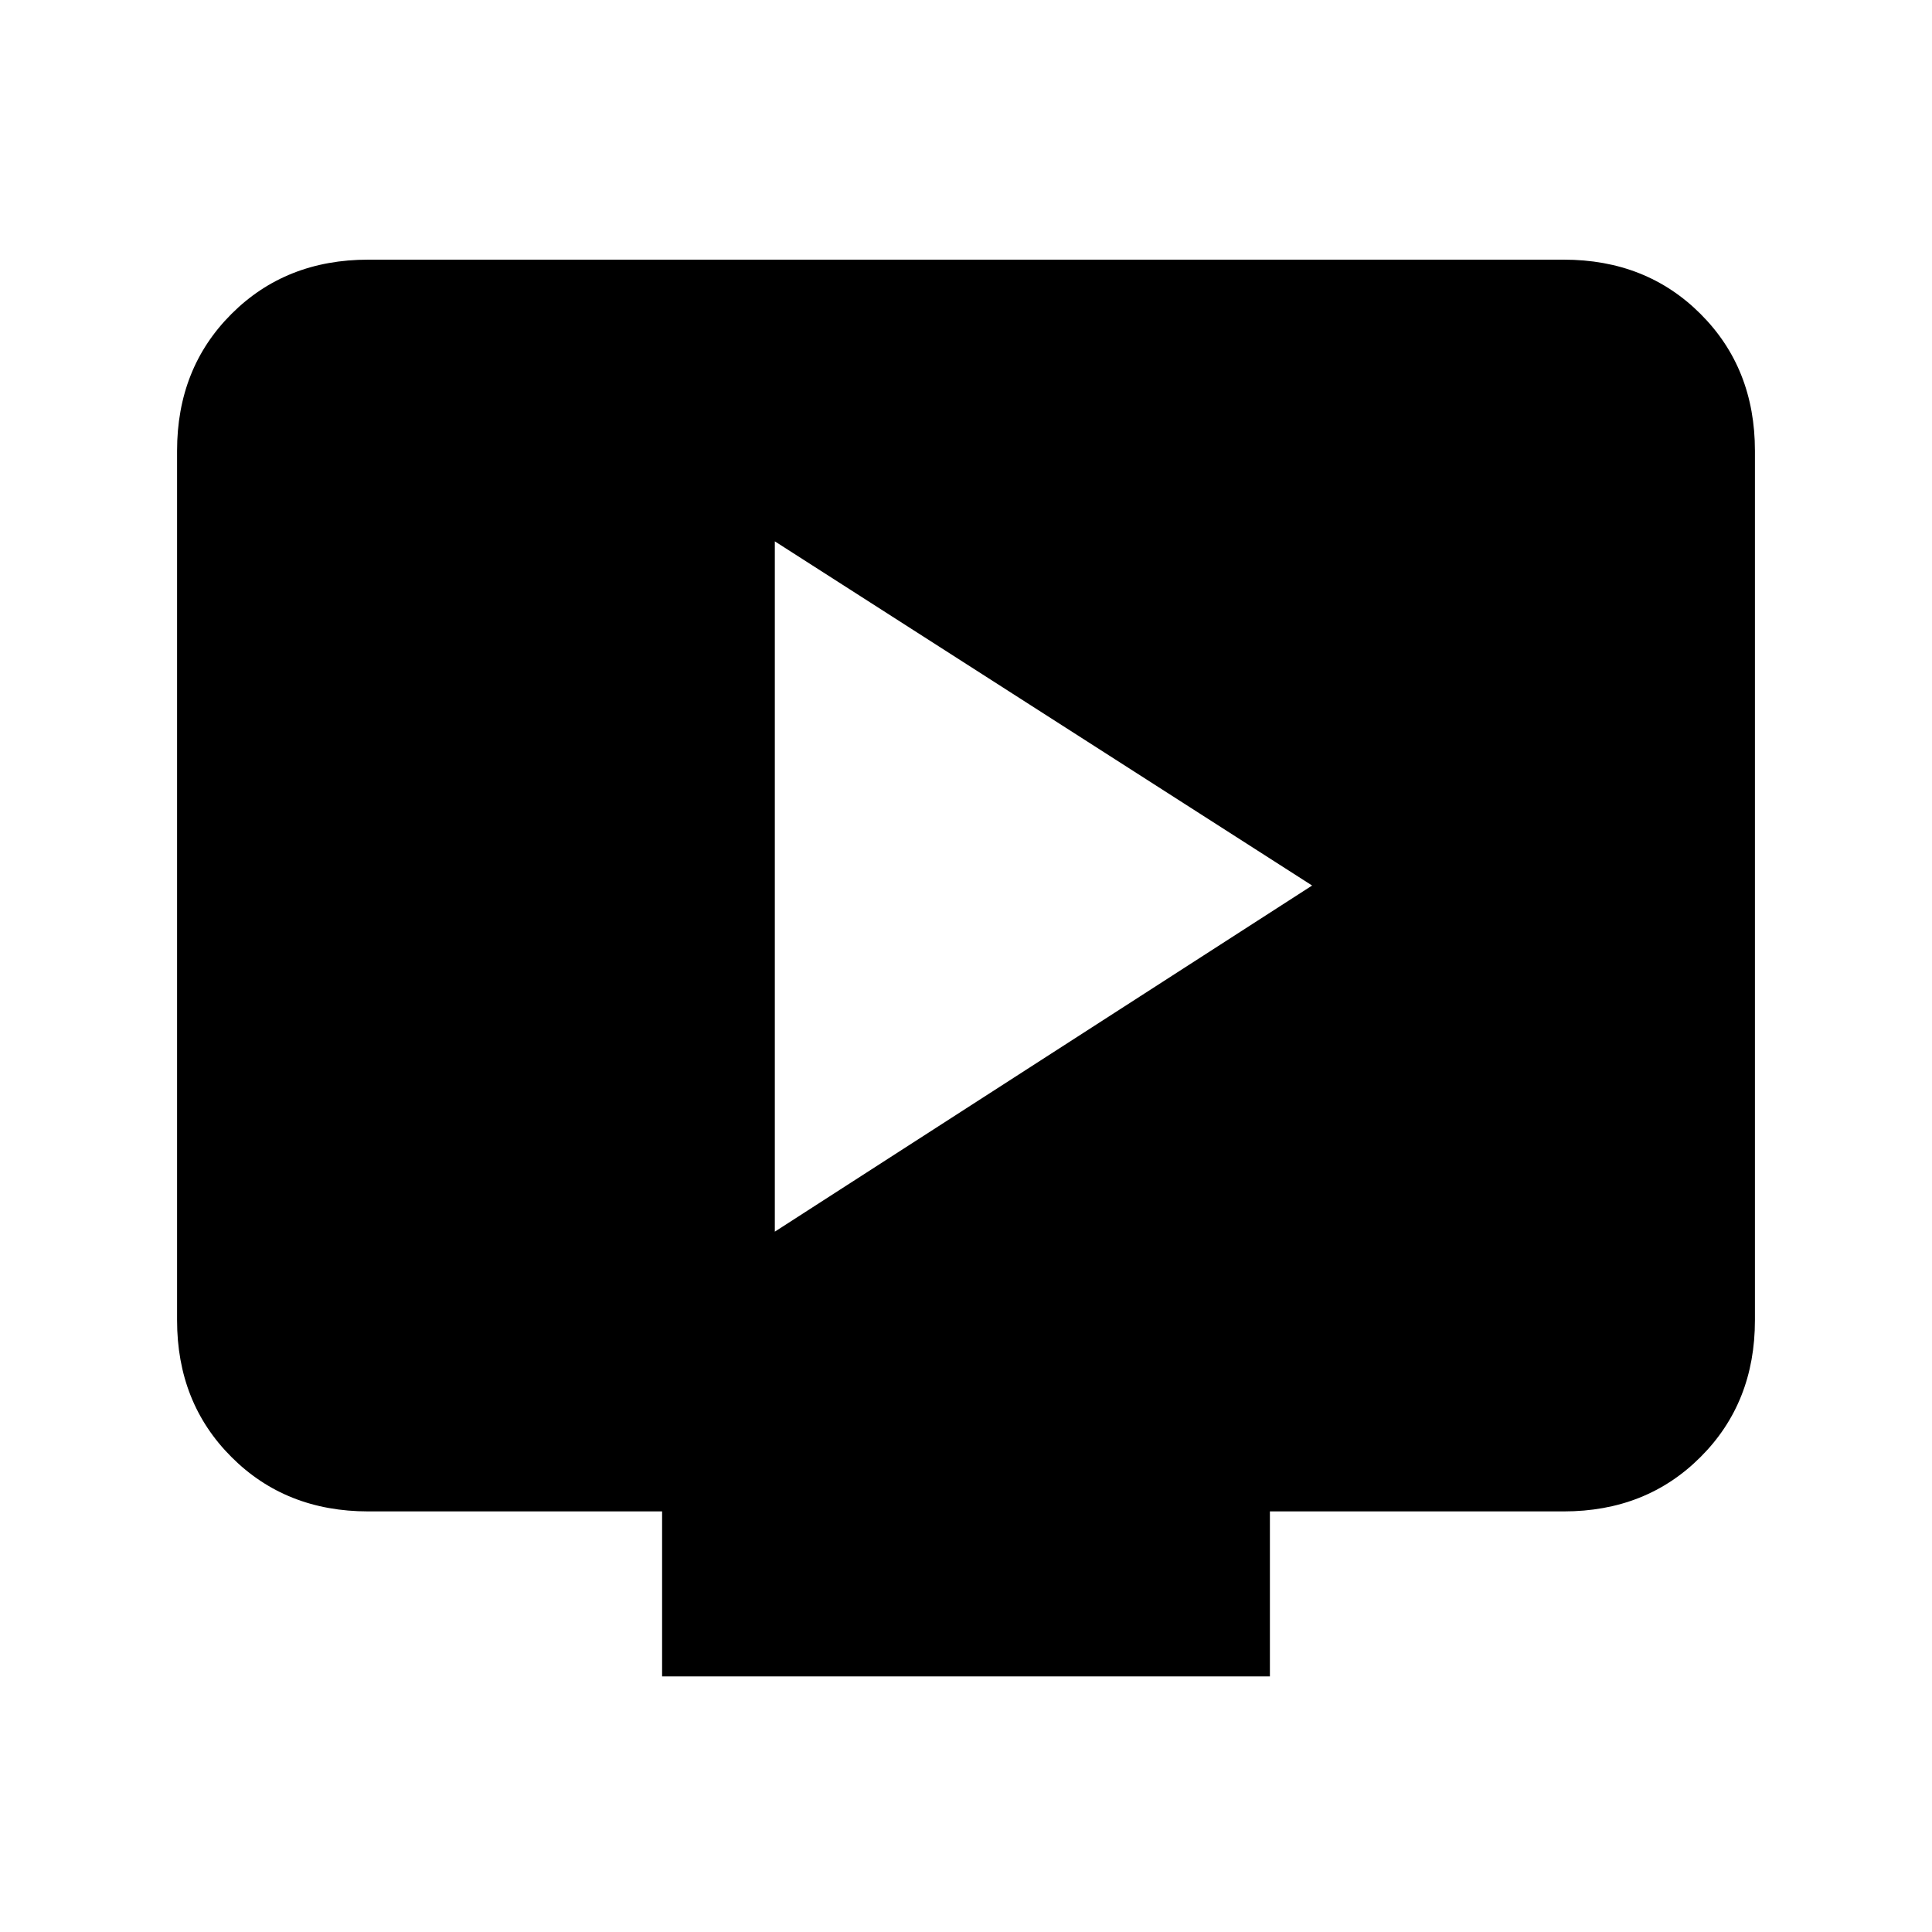 <svg xmlns="http://www.w3.org/2000/svg" height="20" width="20"><path d="m8.021 12.75 5.562-3.583-5.562-3.563Zm-1.167 4.604v-1.708H3.812q-.854 0-1.416-.563-.563-.562-.563-1.416v-9q0-.855.563-1.417.562-.562 1.416-.562h12.376q.854 0 1.416.562.563.562.563 1.417v9q0 .854-.563 1.416-.562.563-1.416.563h-3.042v1.708Z"/></svg>
